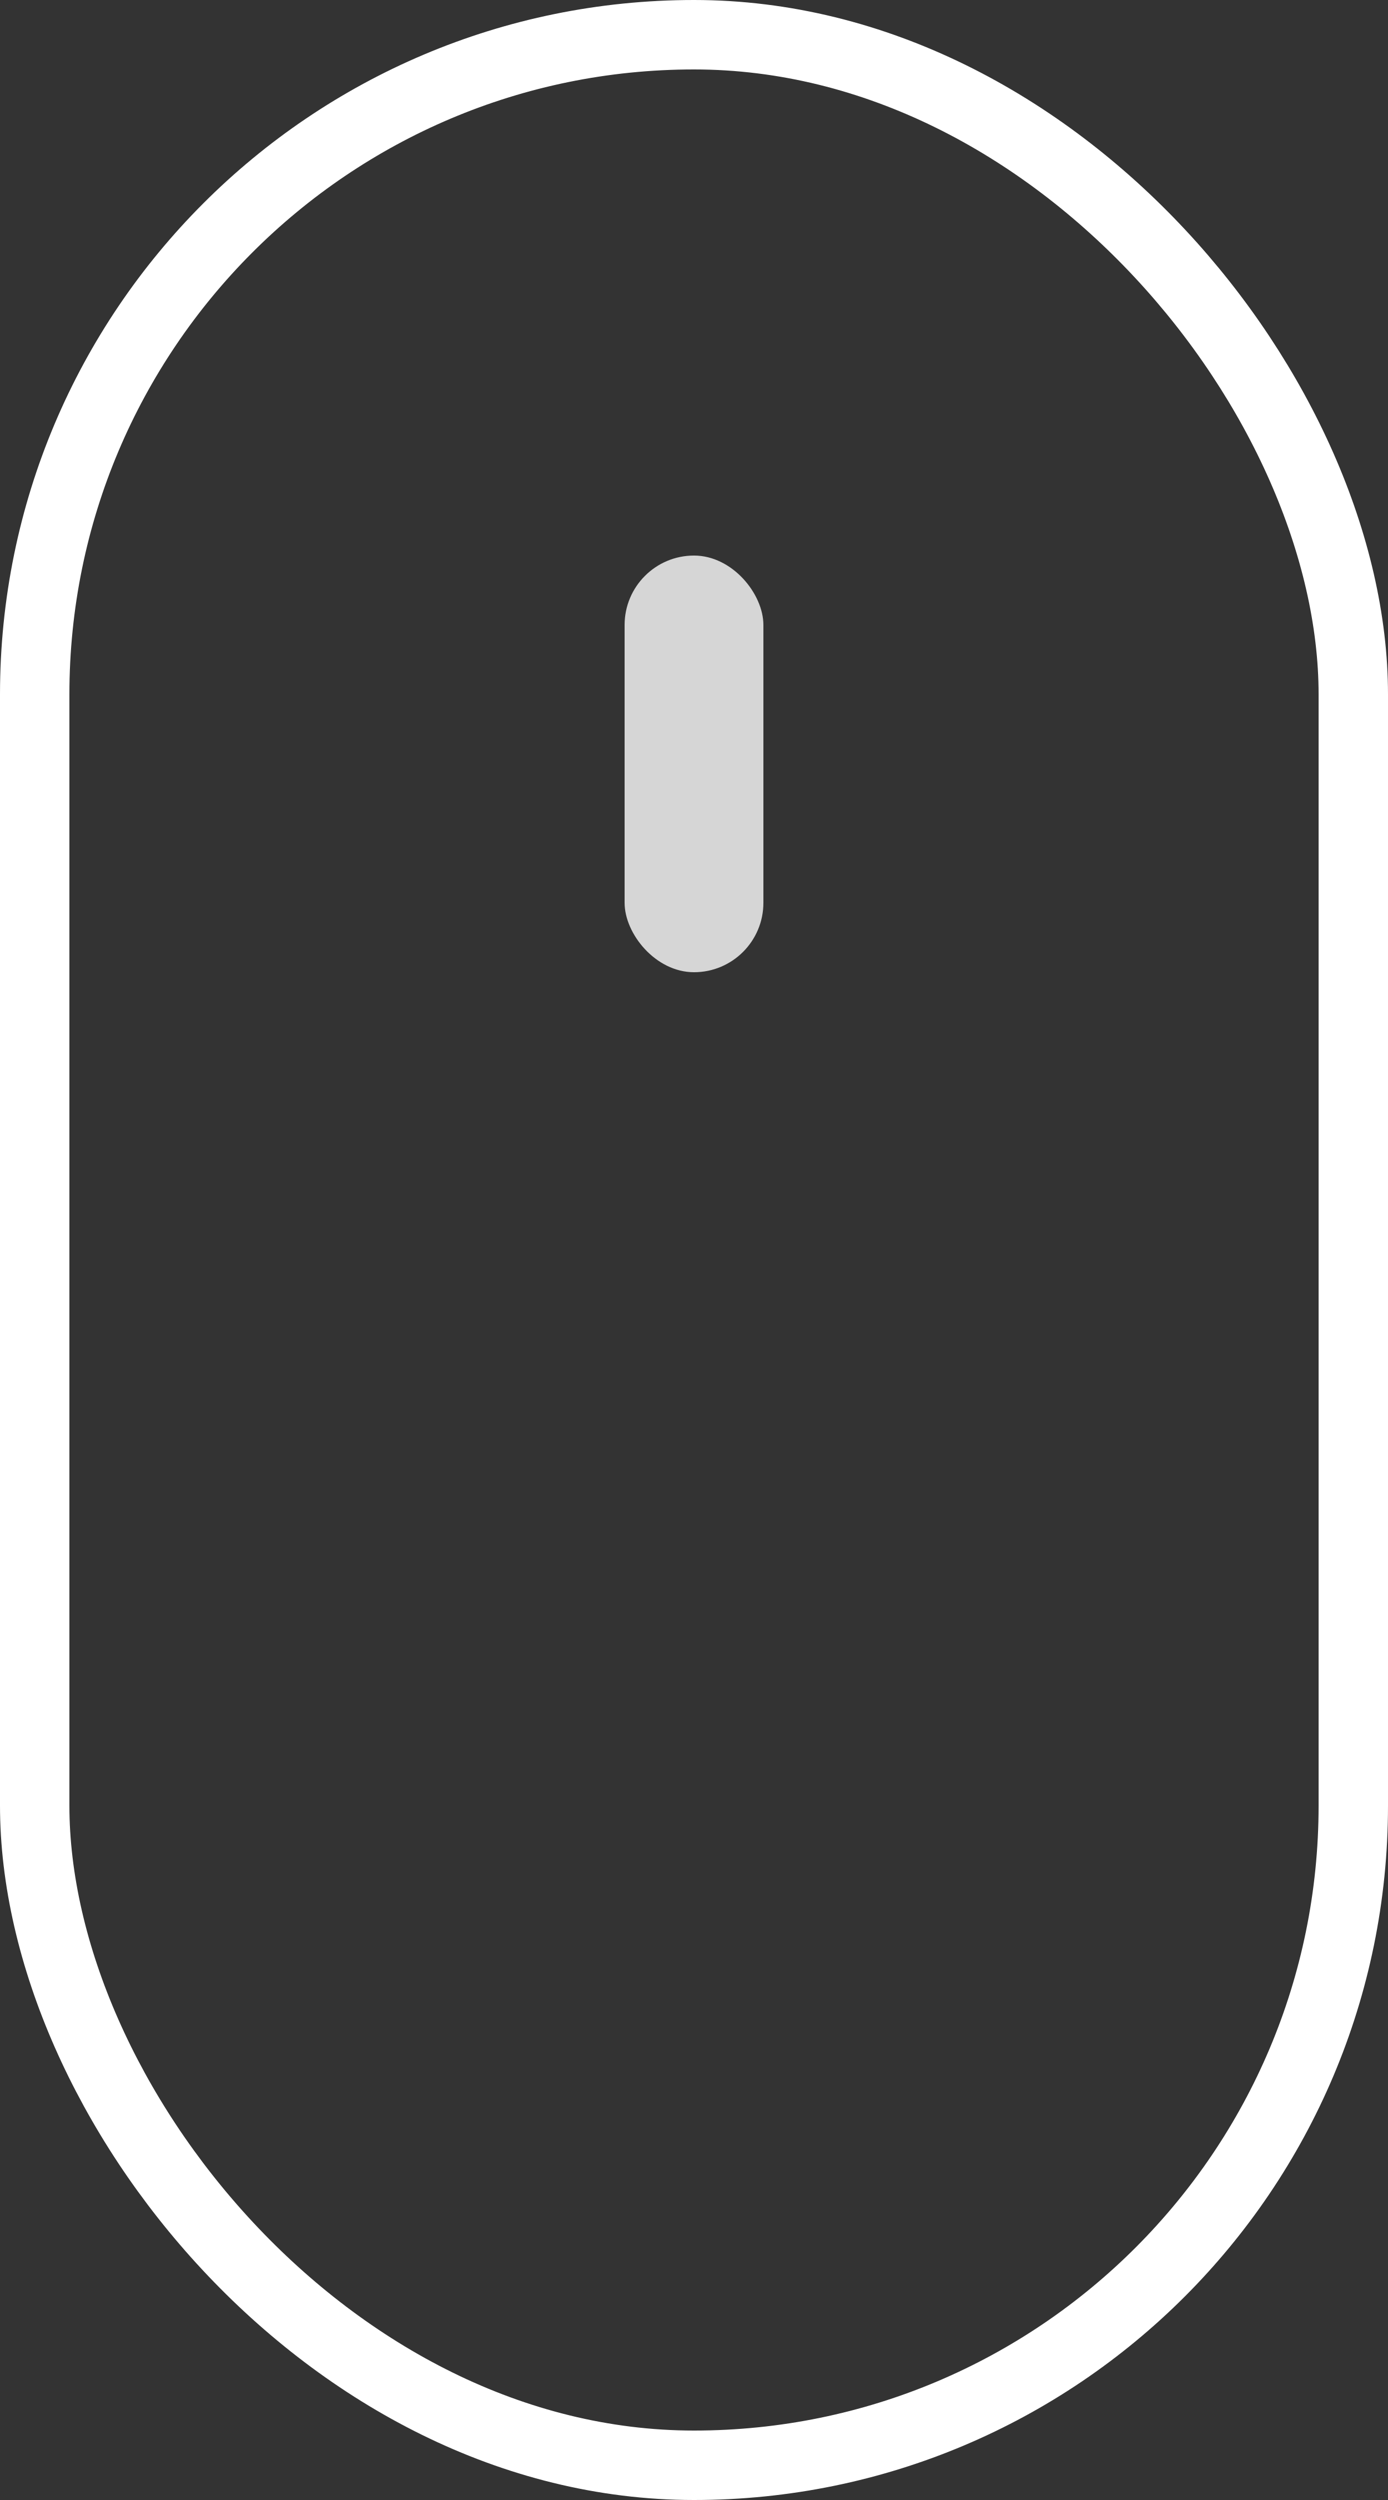 <svg width="20" height="36" viewBox="0 0 20 36" fill="none" xmlns="http://www.w3.org/2000/svg">
<rect x="0" y="0" width="20" height="36" fill="#333333" stroke="none"/>
<rect x="0.5" y="0.5" width="19" height="35" rx="9.5" stroke="white"/>
<rect x="9" y="8" width="2" height="6" rx="1" fill="white" fill-opacity="0.8"/>
</svg>
